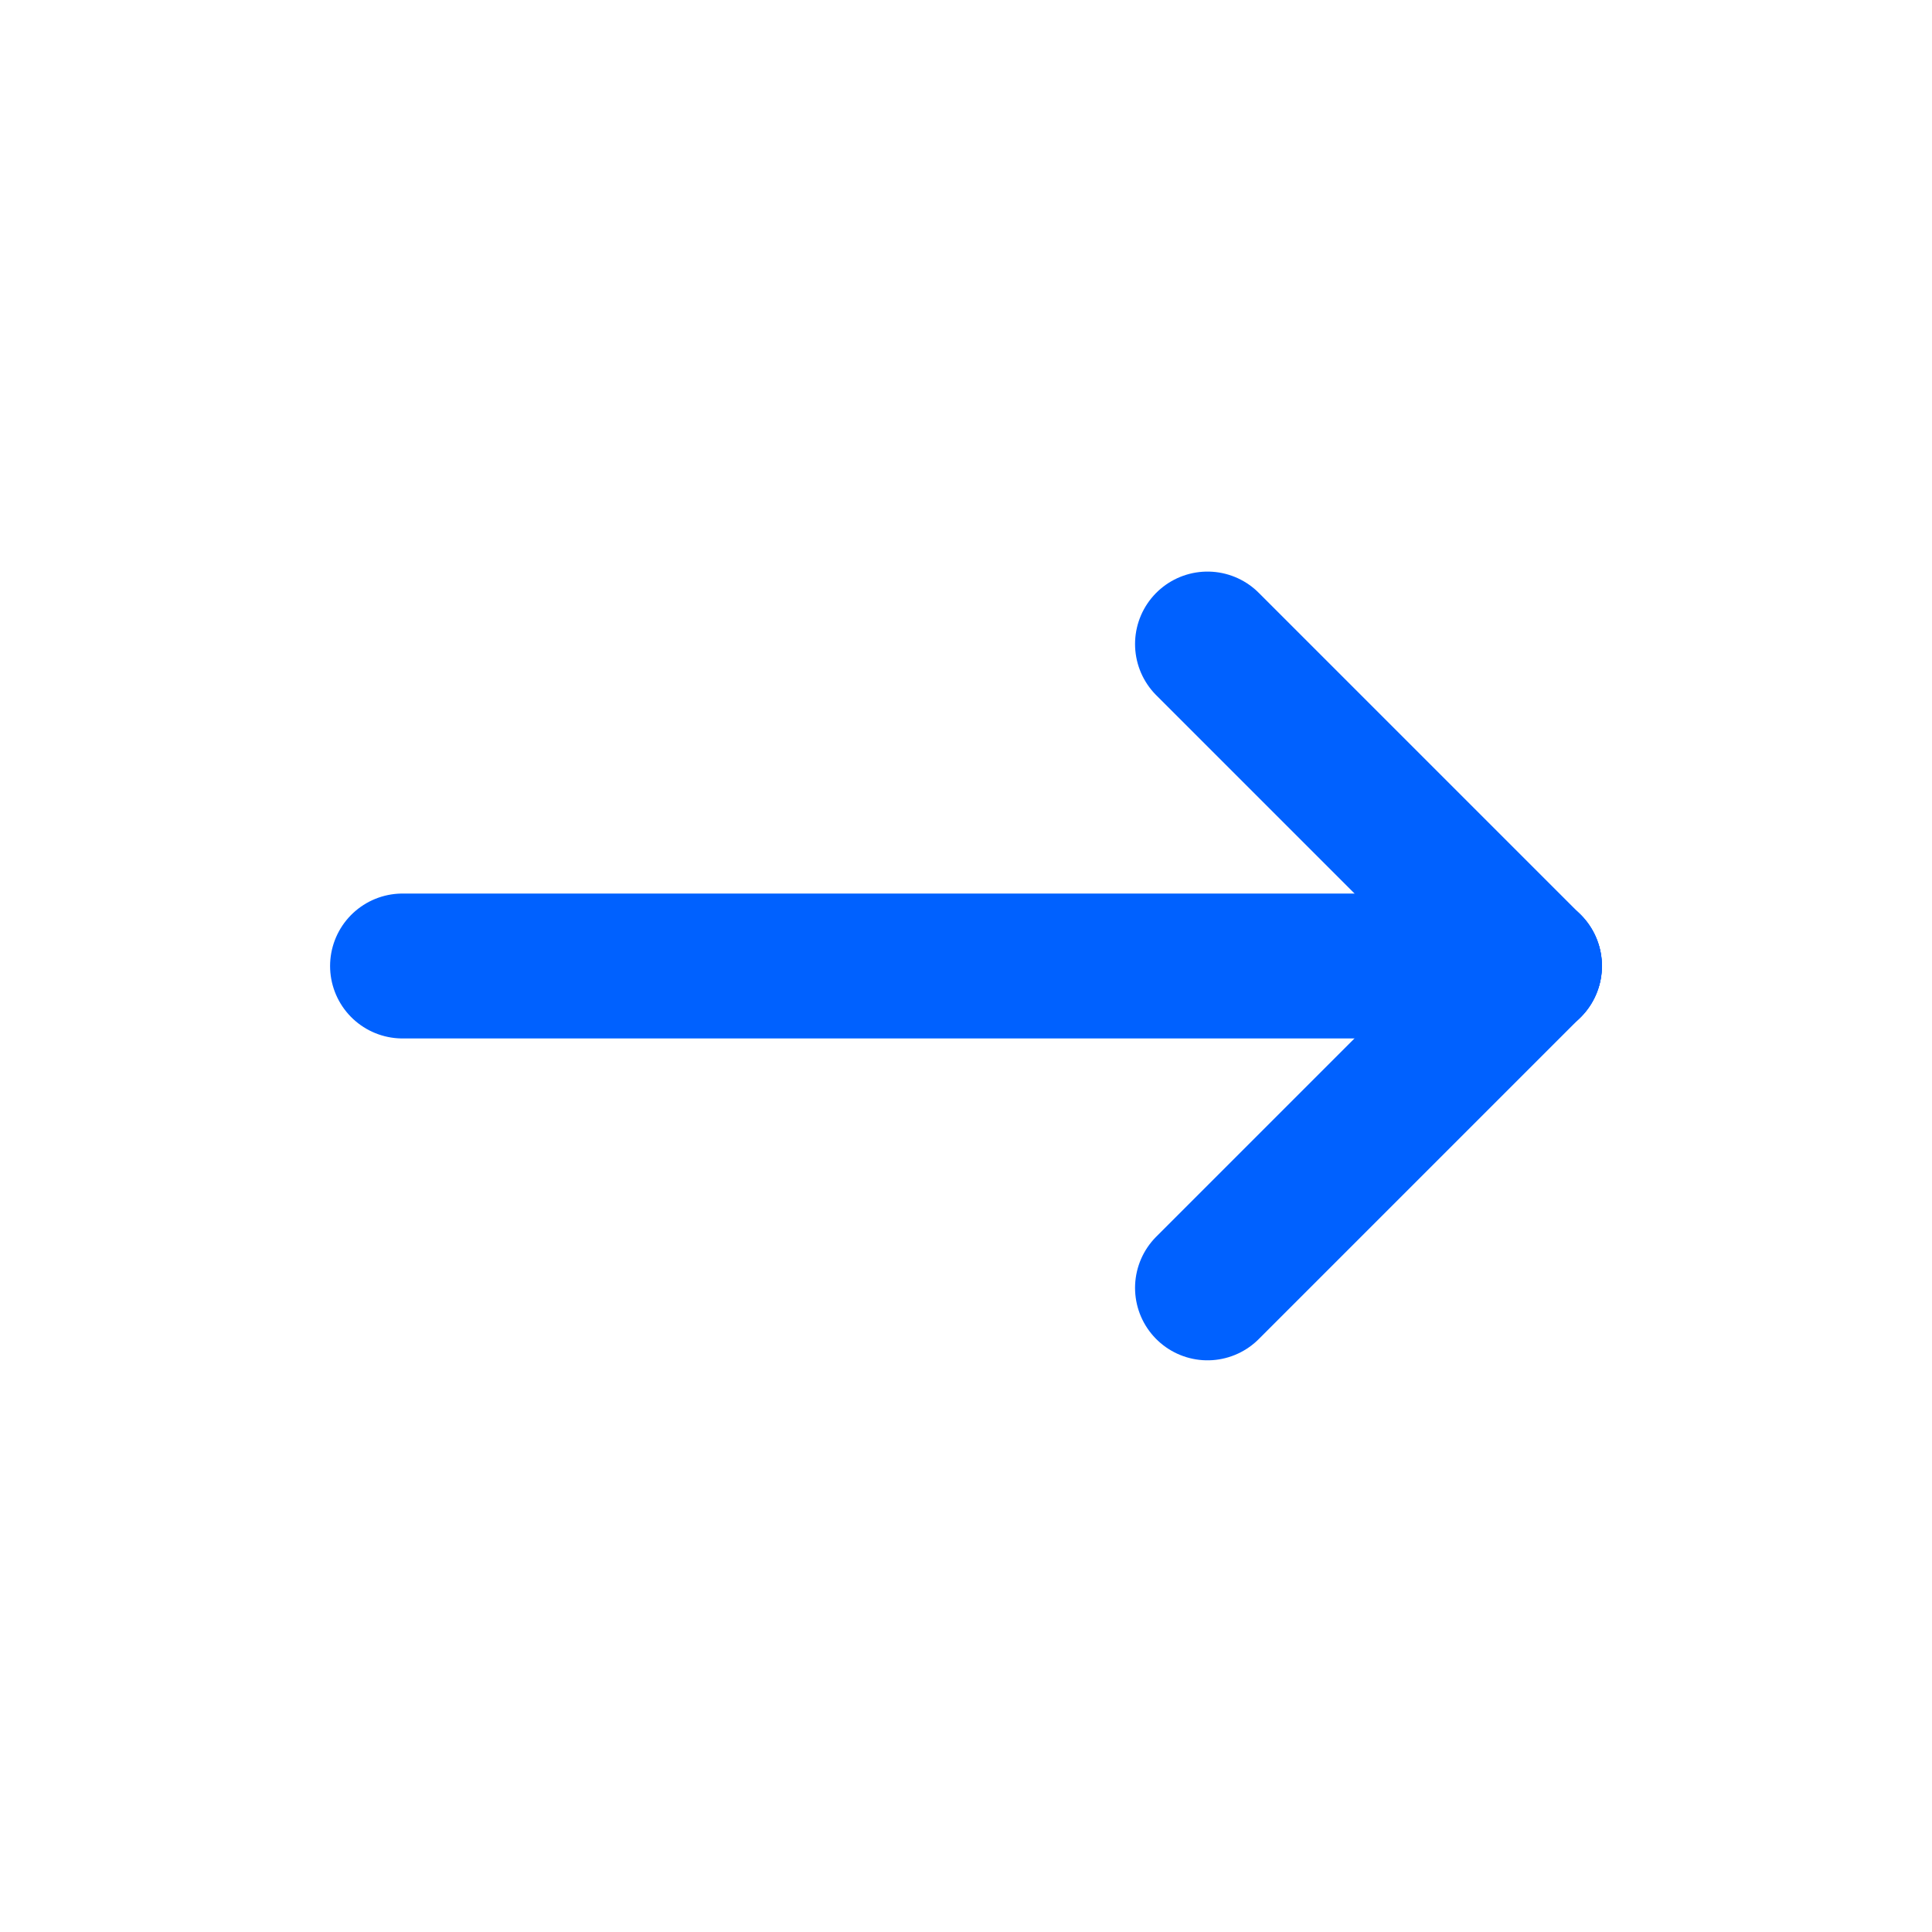 <svg width="20" height="20" viewBox="0 0 20 20" fill="none" xmlns="http://www.w3.org/2000/svg">
<path d="M4.167 10L15.833 10" stroke="#0061FF" stroke-width="1.5" stroke-linecap="round" stroke-linejoin="round"/>
<path d="M12.5 6.667L15.833 10" stroke="#0061FF" stroke-width="1.5" stroke-linecap="round" stroke-linejoin="round"/>
<path d="M12.5 13.332L15.833 9.999" stroke="#0061FF" stroke-width="1.5" stroke-linecap="round" stroke-linejoin="round"/>
</svg>
